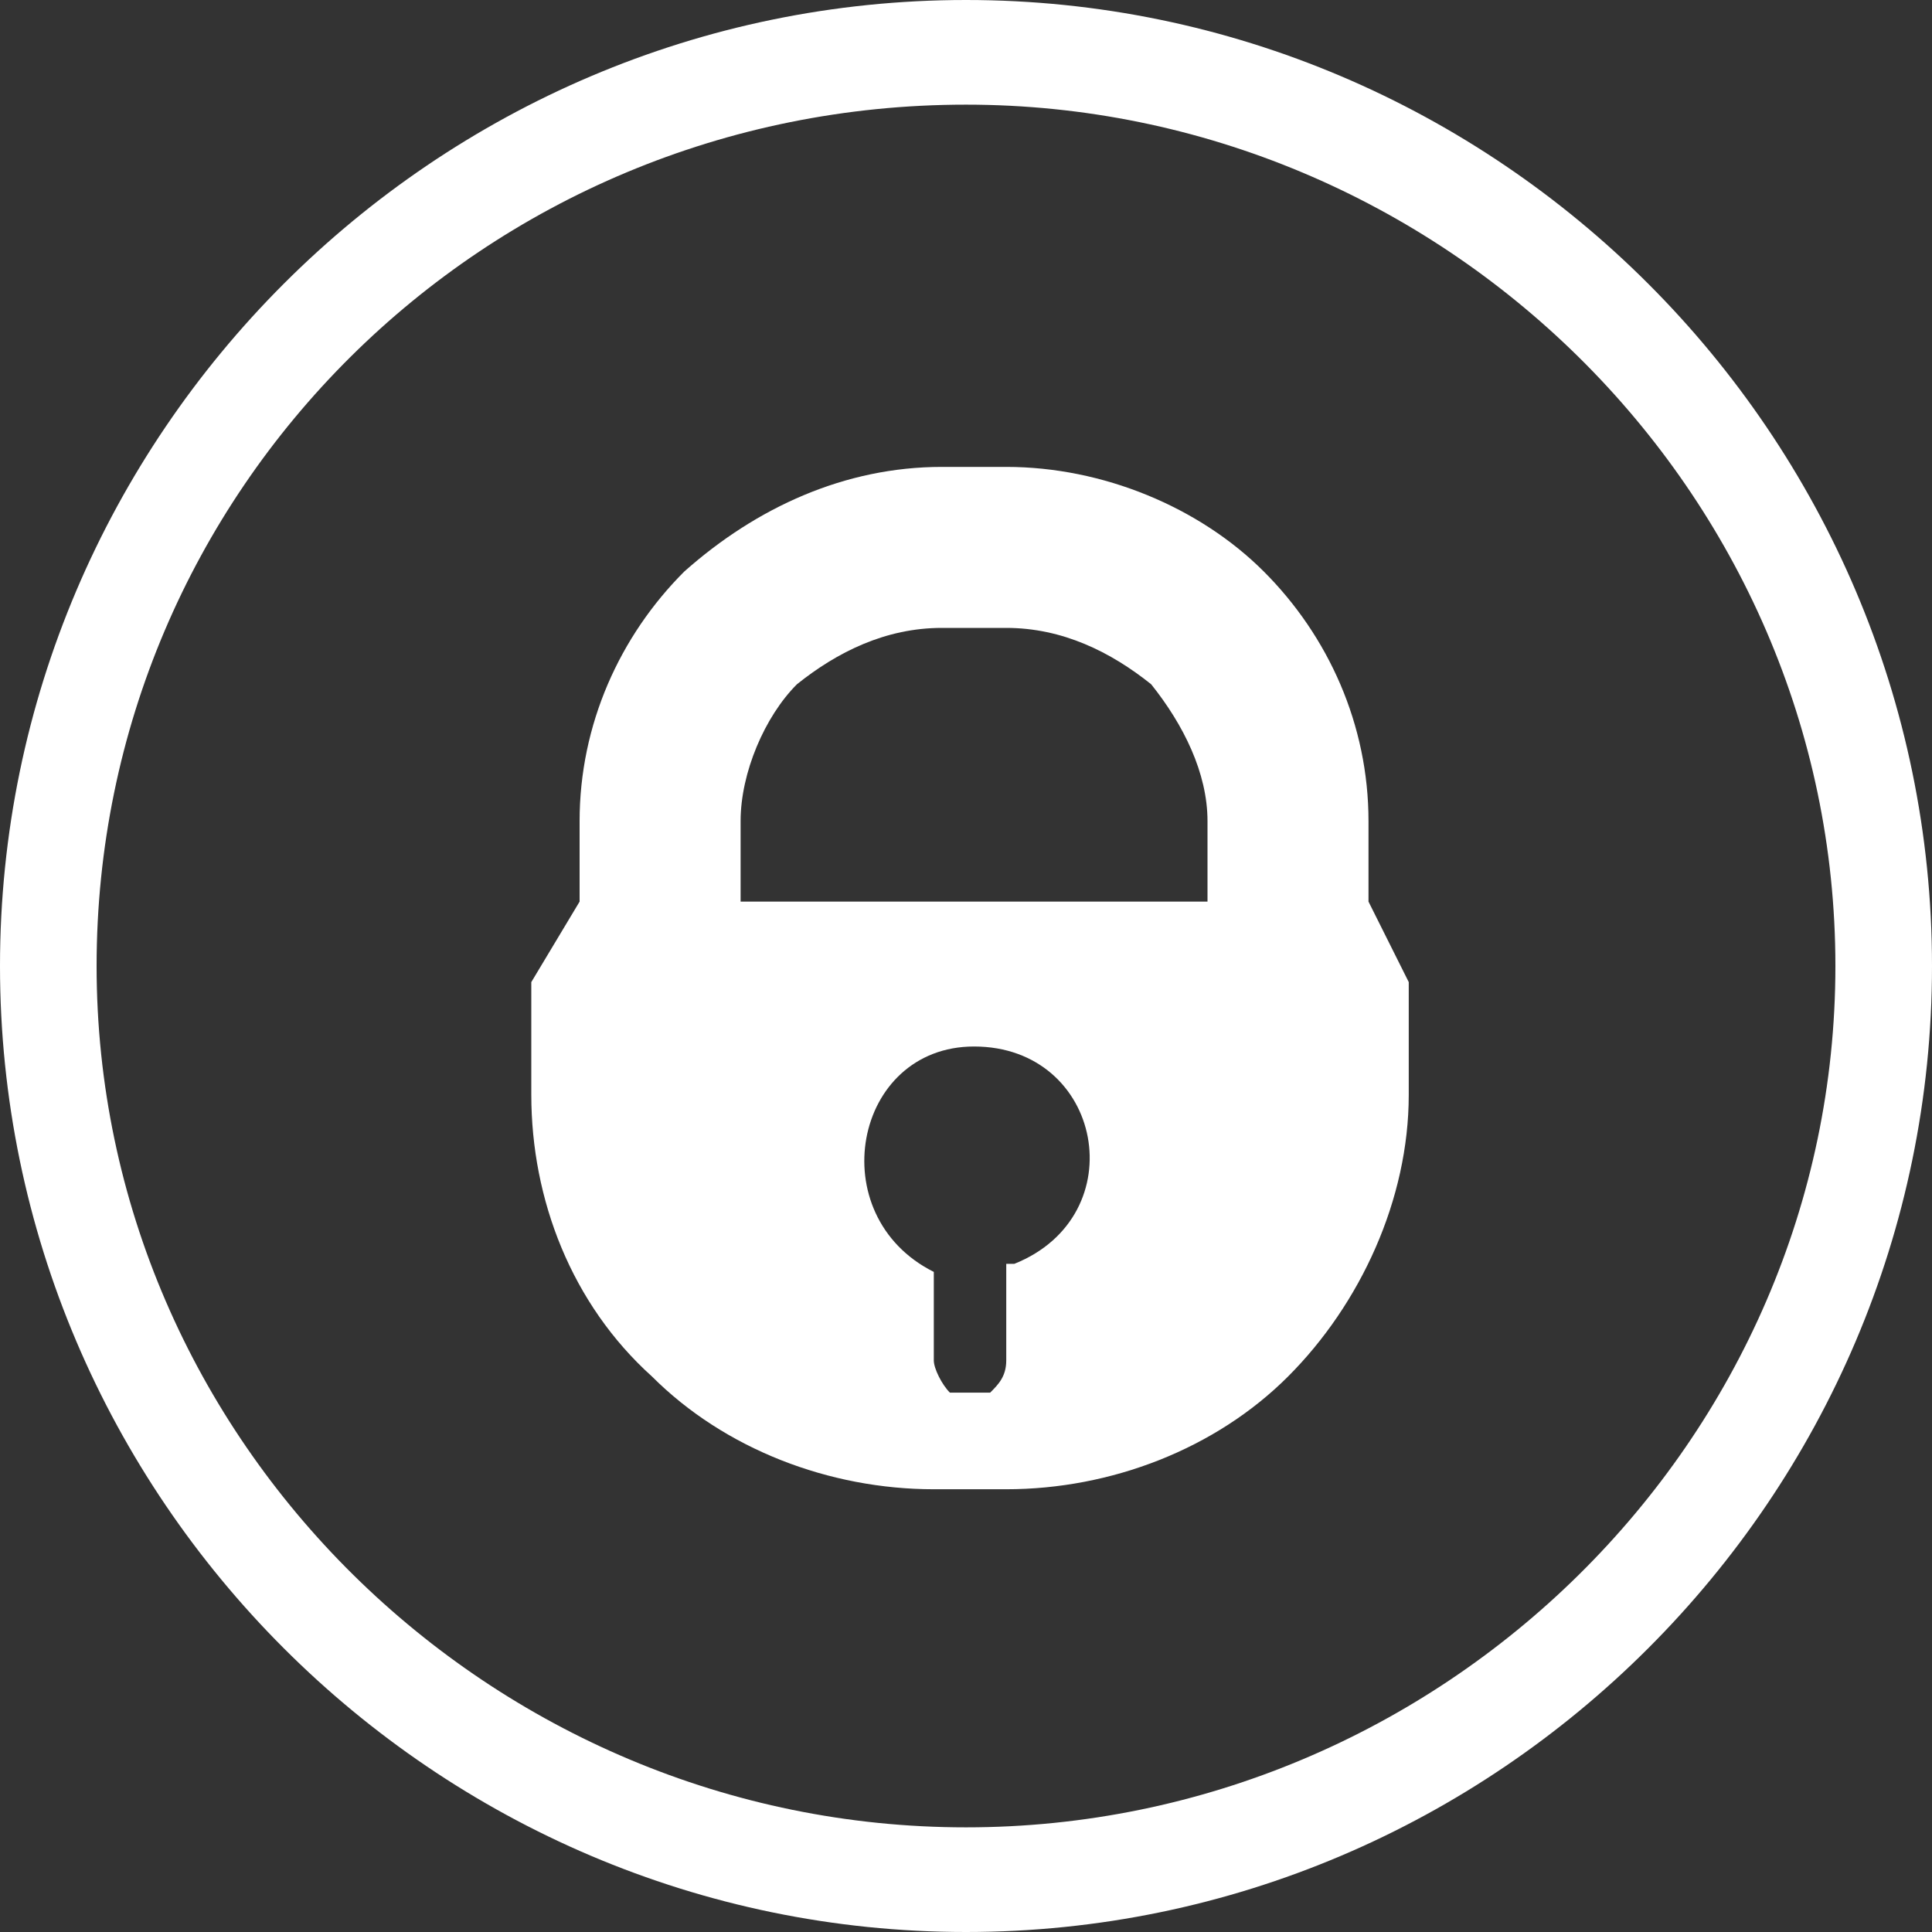 <?xml version="1.0" encoding="utf-8"?>
<!-- Generator: Adobe Illustrator 22.0.0, SVG Export Plug-In . SVG Version: 6.00 Build 0)  -->
<svg version="1.1" id="Capa_1" xmlns="http://www.w3.org/2000/svg" xmlns:xlink="http://www.w3.org/1999/xlink" x="0px" y="0px"
	 viewBox="0 0 24 24" style="enable-background:new 0 0 24 24;" xml:space="preserve">
<rect x="0" y="0" width="24" height="24" fill="#333333" stroke="none"/>
<style type="text/css">
	.st0{fill:#FFFFFF;}
</style>
<title>OnlyFans</title>
<path class="st0" d="M12,0C5.4,0,0,5.4,0,12s5.4,12,12,12c6.6,0,12-5.4,12-12C24,5.4,18.6,0,12,0z M12,1.3c5.9,0,10.8,4.8,10.8,10.7
	S17.9,22.7,12,22.7C6.1,22.7,1.2,17.9,1.2,12C1.2,6.1,6,1.3,12,1.3z M11.7,5.8c-1.2,0-2.3,0.5-3.2,1.3c-0.8,0.8-1.3,1.9-1.3,3.1v1
	l-0.6,1v1.4c0,1.3,0.5,2.6,1.5,3.5c0.9,0.9,2.2,1.4,3.5,1.4h0.9c1.3,0,2.6-0.5,3.5-1.4c0.9-0.9,1.5-2.2,1.5-3.5v-1.4l-0.5-1v-1
	c0-1.2-0.5-2.3-1.3-3.1c-0.8-0.8-2-1.3-3.2-1.3L11.7,5.8z M11.7,7.8h0.8c0.7,0,1.3,0.3,1.8,0.7C14.7,9,15,9.6,15,10.2l0,1H9.2v-1
	c0-0.6,0.3-1.3,0.7-1.7C10.4,8.1,11,7.8,11.7,7.8L11.7,7.8z M12.1,13L12.1,13c1.6,0,2,2.1,0.5,2.7h-0.1v1.2c0,0.2-0.1,0.3-0.2,0.4
	h-0.5c-0.1-0.1-0.2-0.3-0.2-0.4v-1.1C10.2,15.1,10.6,13,12.1,13L12.1,13z"/>
</svg>
